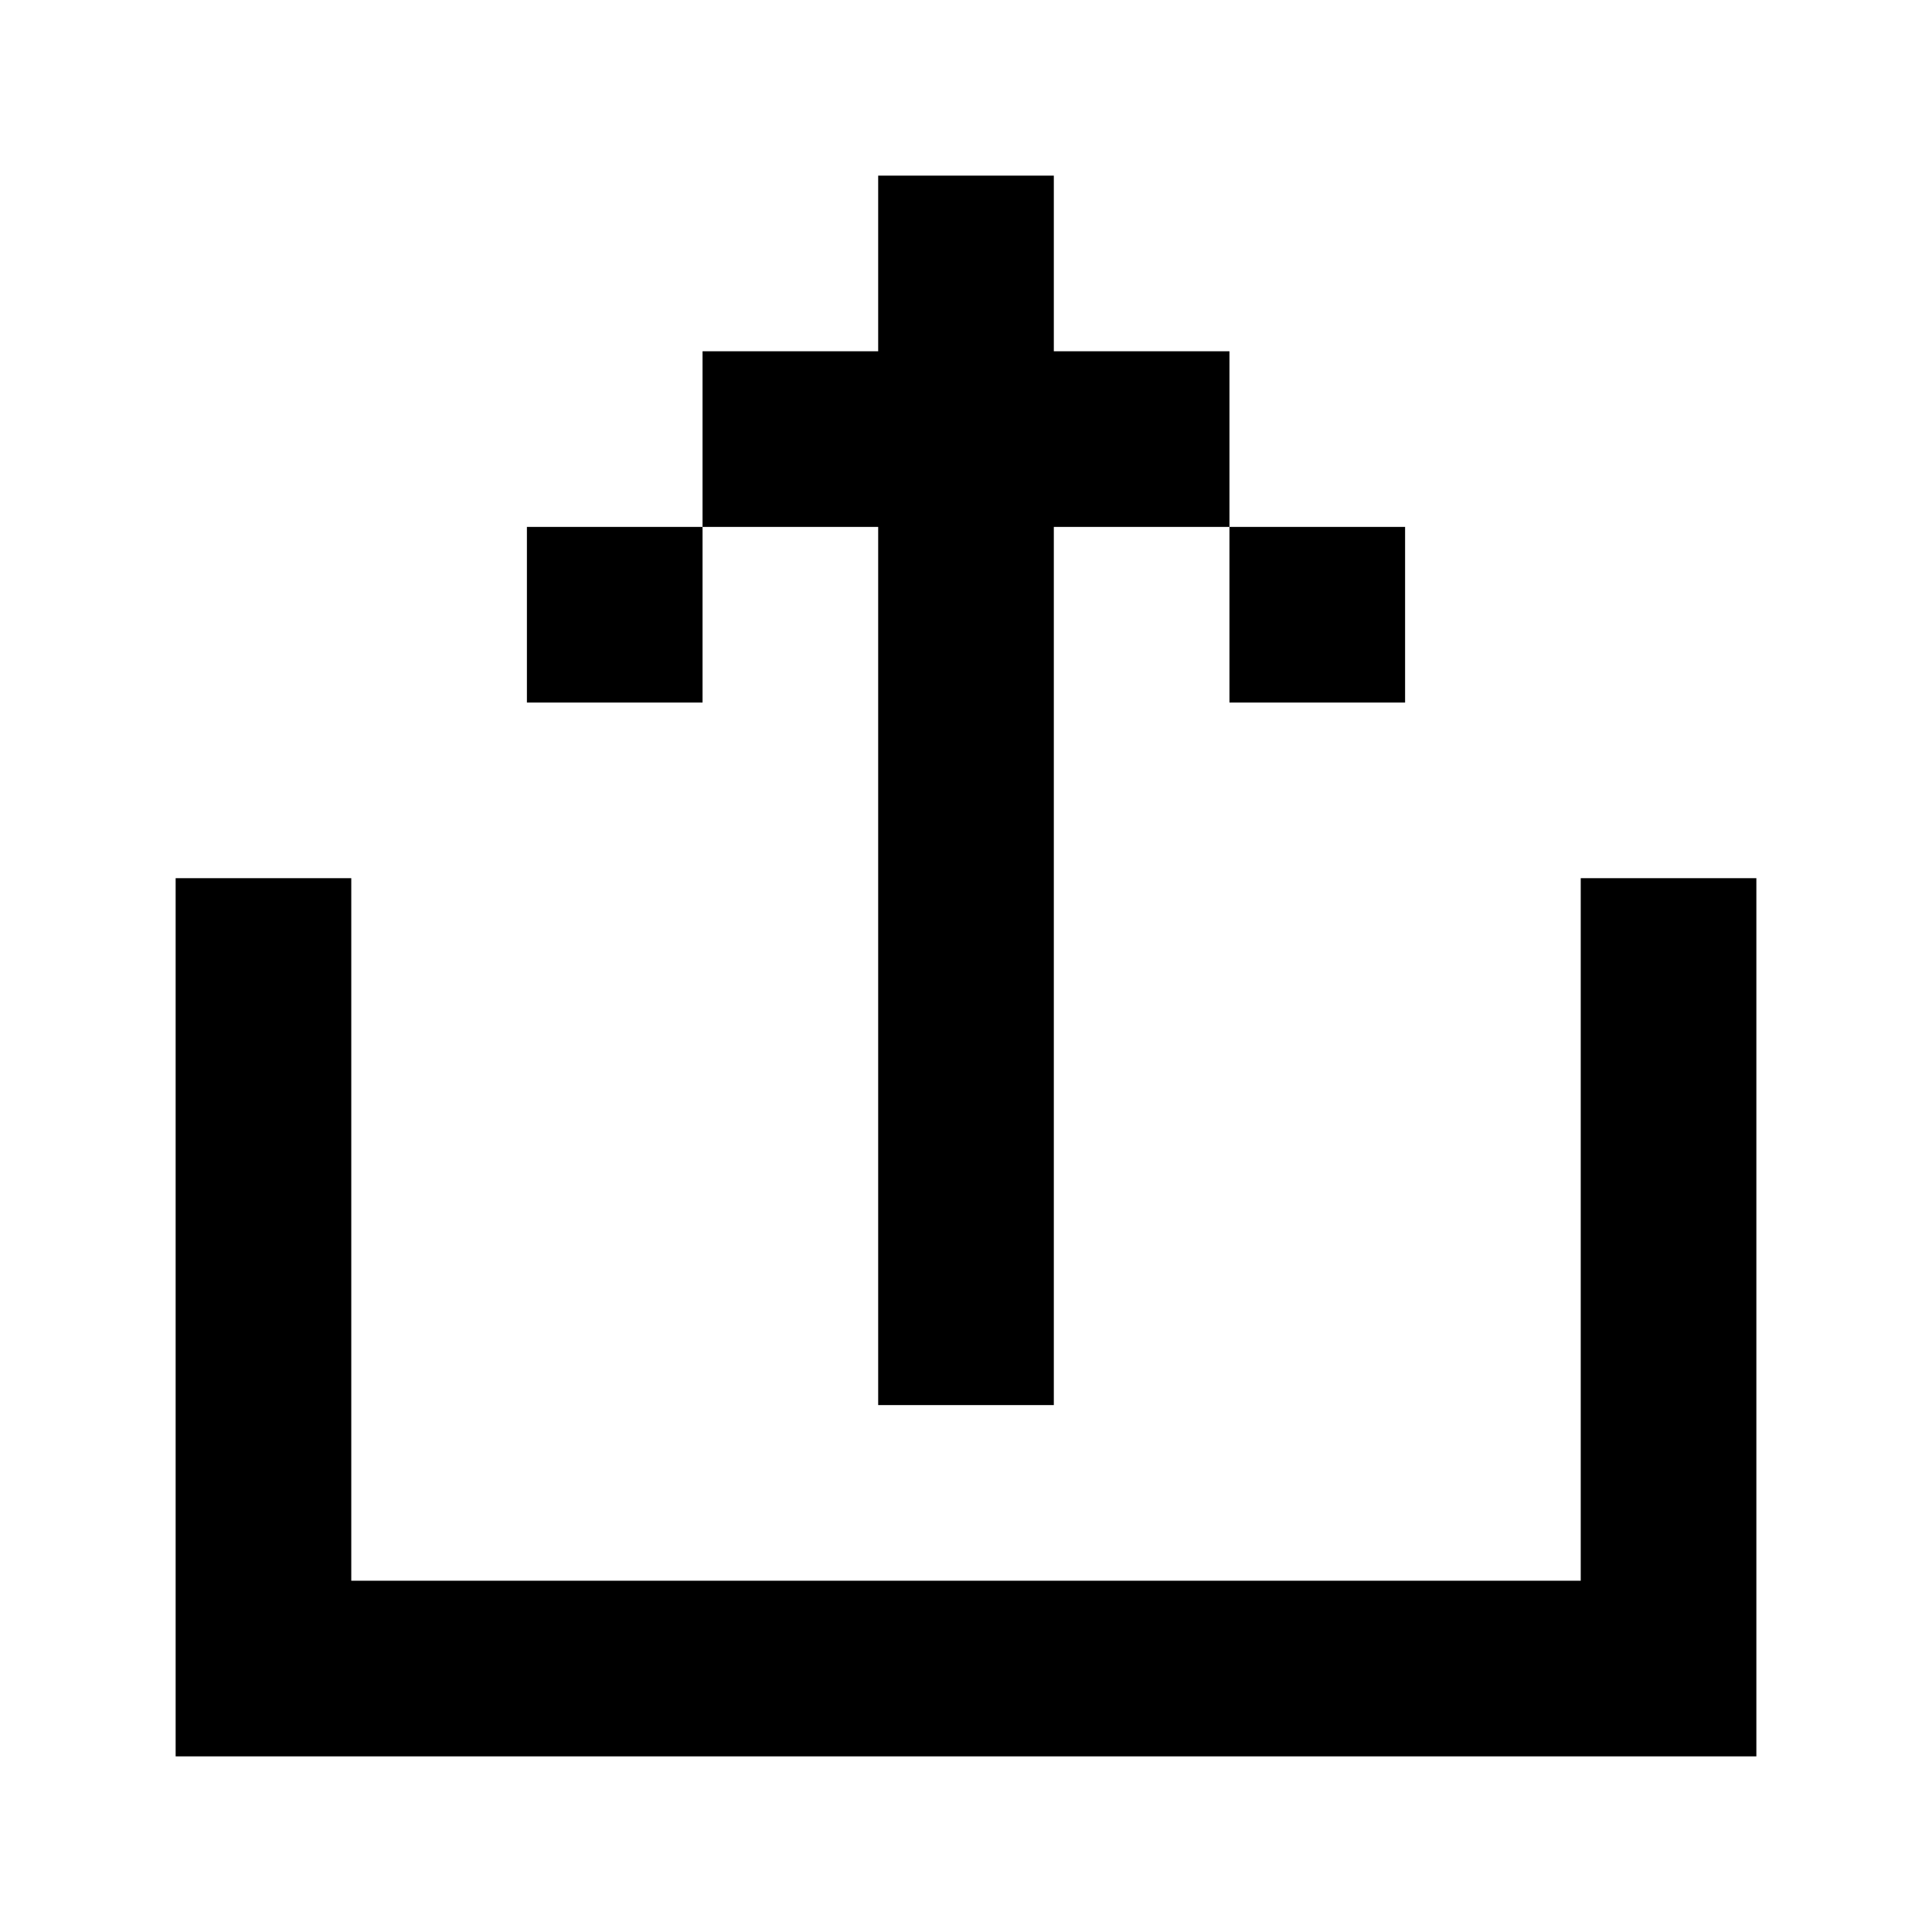 <svg xmlns="http://www.w3.org/2000/svg" viewBox="0 0 330 330"><path d="M150 30h30v30h30v30h-30v150h-30v-150h-30v-30h30zM120 120h-30v-30h30zM240 90v30h-30v-30zM60 150v120h210v-120h30v150h-270v-150z" fill="currentColor"/></svg>
